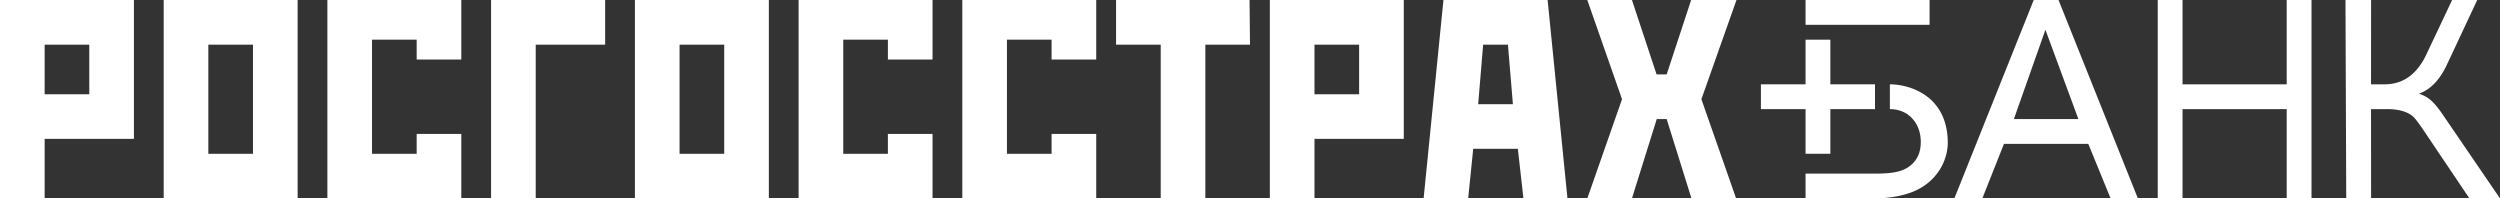 <svg xmlns="http://www.w3.org/2000/svg" width="630" height="50" viewBox="0 0 630 50" preserveAspectRatio="xMinYMin meet"><rect x="0" y="0" width="630" height="50" fill="#333333" stroke="none"/><g fill="#FFF"><path d="M615.665 29.012c-1.072-1.586-2.051-2.792-2.94-3.609a8.18 8.18 0 0 0-3.155-1.788c3.009-1.09 5.236-3.564 6.915-7.038l2.875-6.119c.005-.008.005-.016.009-.022L624.26 0h-6.324l-4.36 9.21-2.206 4.66c-1.216 2.62-2.984 4.642-4.711 5.752-1.699 1.092-3.55 1.628-5.798 1.628H597.5L597.513 0h-6.45l.187 50h6.263l-.013-22.5h4.275c1.072 0 4.944.117 6.813 2.388.602.731 1.283 1.65 2.03 2.768L622.299 50H630l-14.335-20.988zM576.25 21.25H550V0h-6.25v50H550V27.5h26.25V50h6.25V0h-6.25v21.25zM512.5 0h6.25l20 50h-6.875l-5.625-13.75H505L499.546 50H492.5l20-50zm-5 30h16.25l-8.305-22.5L507.5 30zm-31.25-8.75s-4.791 0 0 0 14.587 2.709 14.587 14.808c0 1.07-.216 4.655-3.01 8.07-1.408 1.72-3.247 3.114-5.483 4.07C479.58 49.378 475.83 50 472.5 50H455v-6.25h12.5c.005 0 .725.005 5 0 4.351-.005 7.054-.423 9.087-2.163 1.624-1.395 2.452-3.283 2.452-5.843 0-4.576-2.998-8.244-7.789-8.244v-6.25zm10-21.25v6.25H455V0h31.25zm-48.655 0h-11.426L420 18.75h-2.544L411.25 0H400l8.75 25L400 50h11.25l6.25-20h2.5l6.25 20h11.25l-8.75-25 8.845-25zM363.75 0H390l5 50h-11.092L382.5 37.5h-11.25L369.979 50H358.75l5-50zm8.75 26.25h8.75l-1.25-15h-6.25l-1.25 15zM320 50V0h33.75v35h-22.5v15H320zm11.25-38.75v12.5h11.25v-12.5h-11.25zm-50 0h11.25V50h11.25V11.25H315L314.886 0H281.25v11.25zM242.5 50h33.75V33.75H265v5h-11.25V10H265v5h11.25V0H242.5v50zm-41.25 0H235V33.75h-11.25v5H212.5V10h11.25v5H235V0h-33.75v50zM160 50V0h33.75v50H160zm11.25-38.75v27.5h11.25v-27.5h-11.25zM123.75 50V0h28.75v11.25H135V50h-11.25zM82.5 50V0h33.75v15H105v-5H93.75v28.75H105v-5h11.25V50H82.5zm-41.25 0V0H75v50H41.25zM52.5 11.25v27.5h11.25v-27.5H52.5zM0 50V0h33.75v35h-22.5v15H0zm11.25-38.75v12.5H22.5v-12.5H11.25z"/><path d="M472.5 21.25h-11.25V10H455v11.25h-11.25v6.25H455v11.25h6.25V27.5h11.25z"/></g></svg>